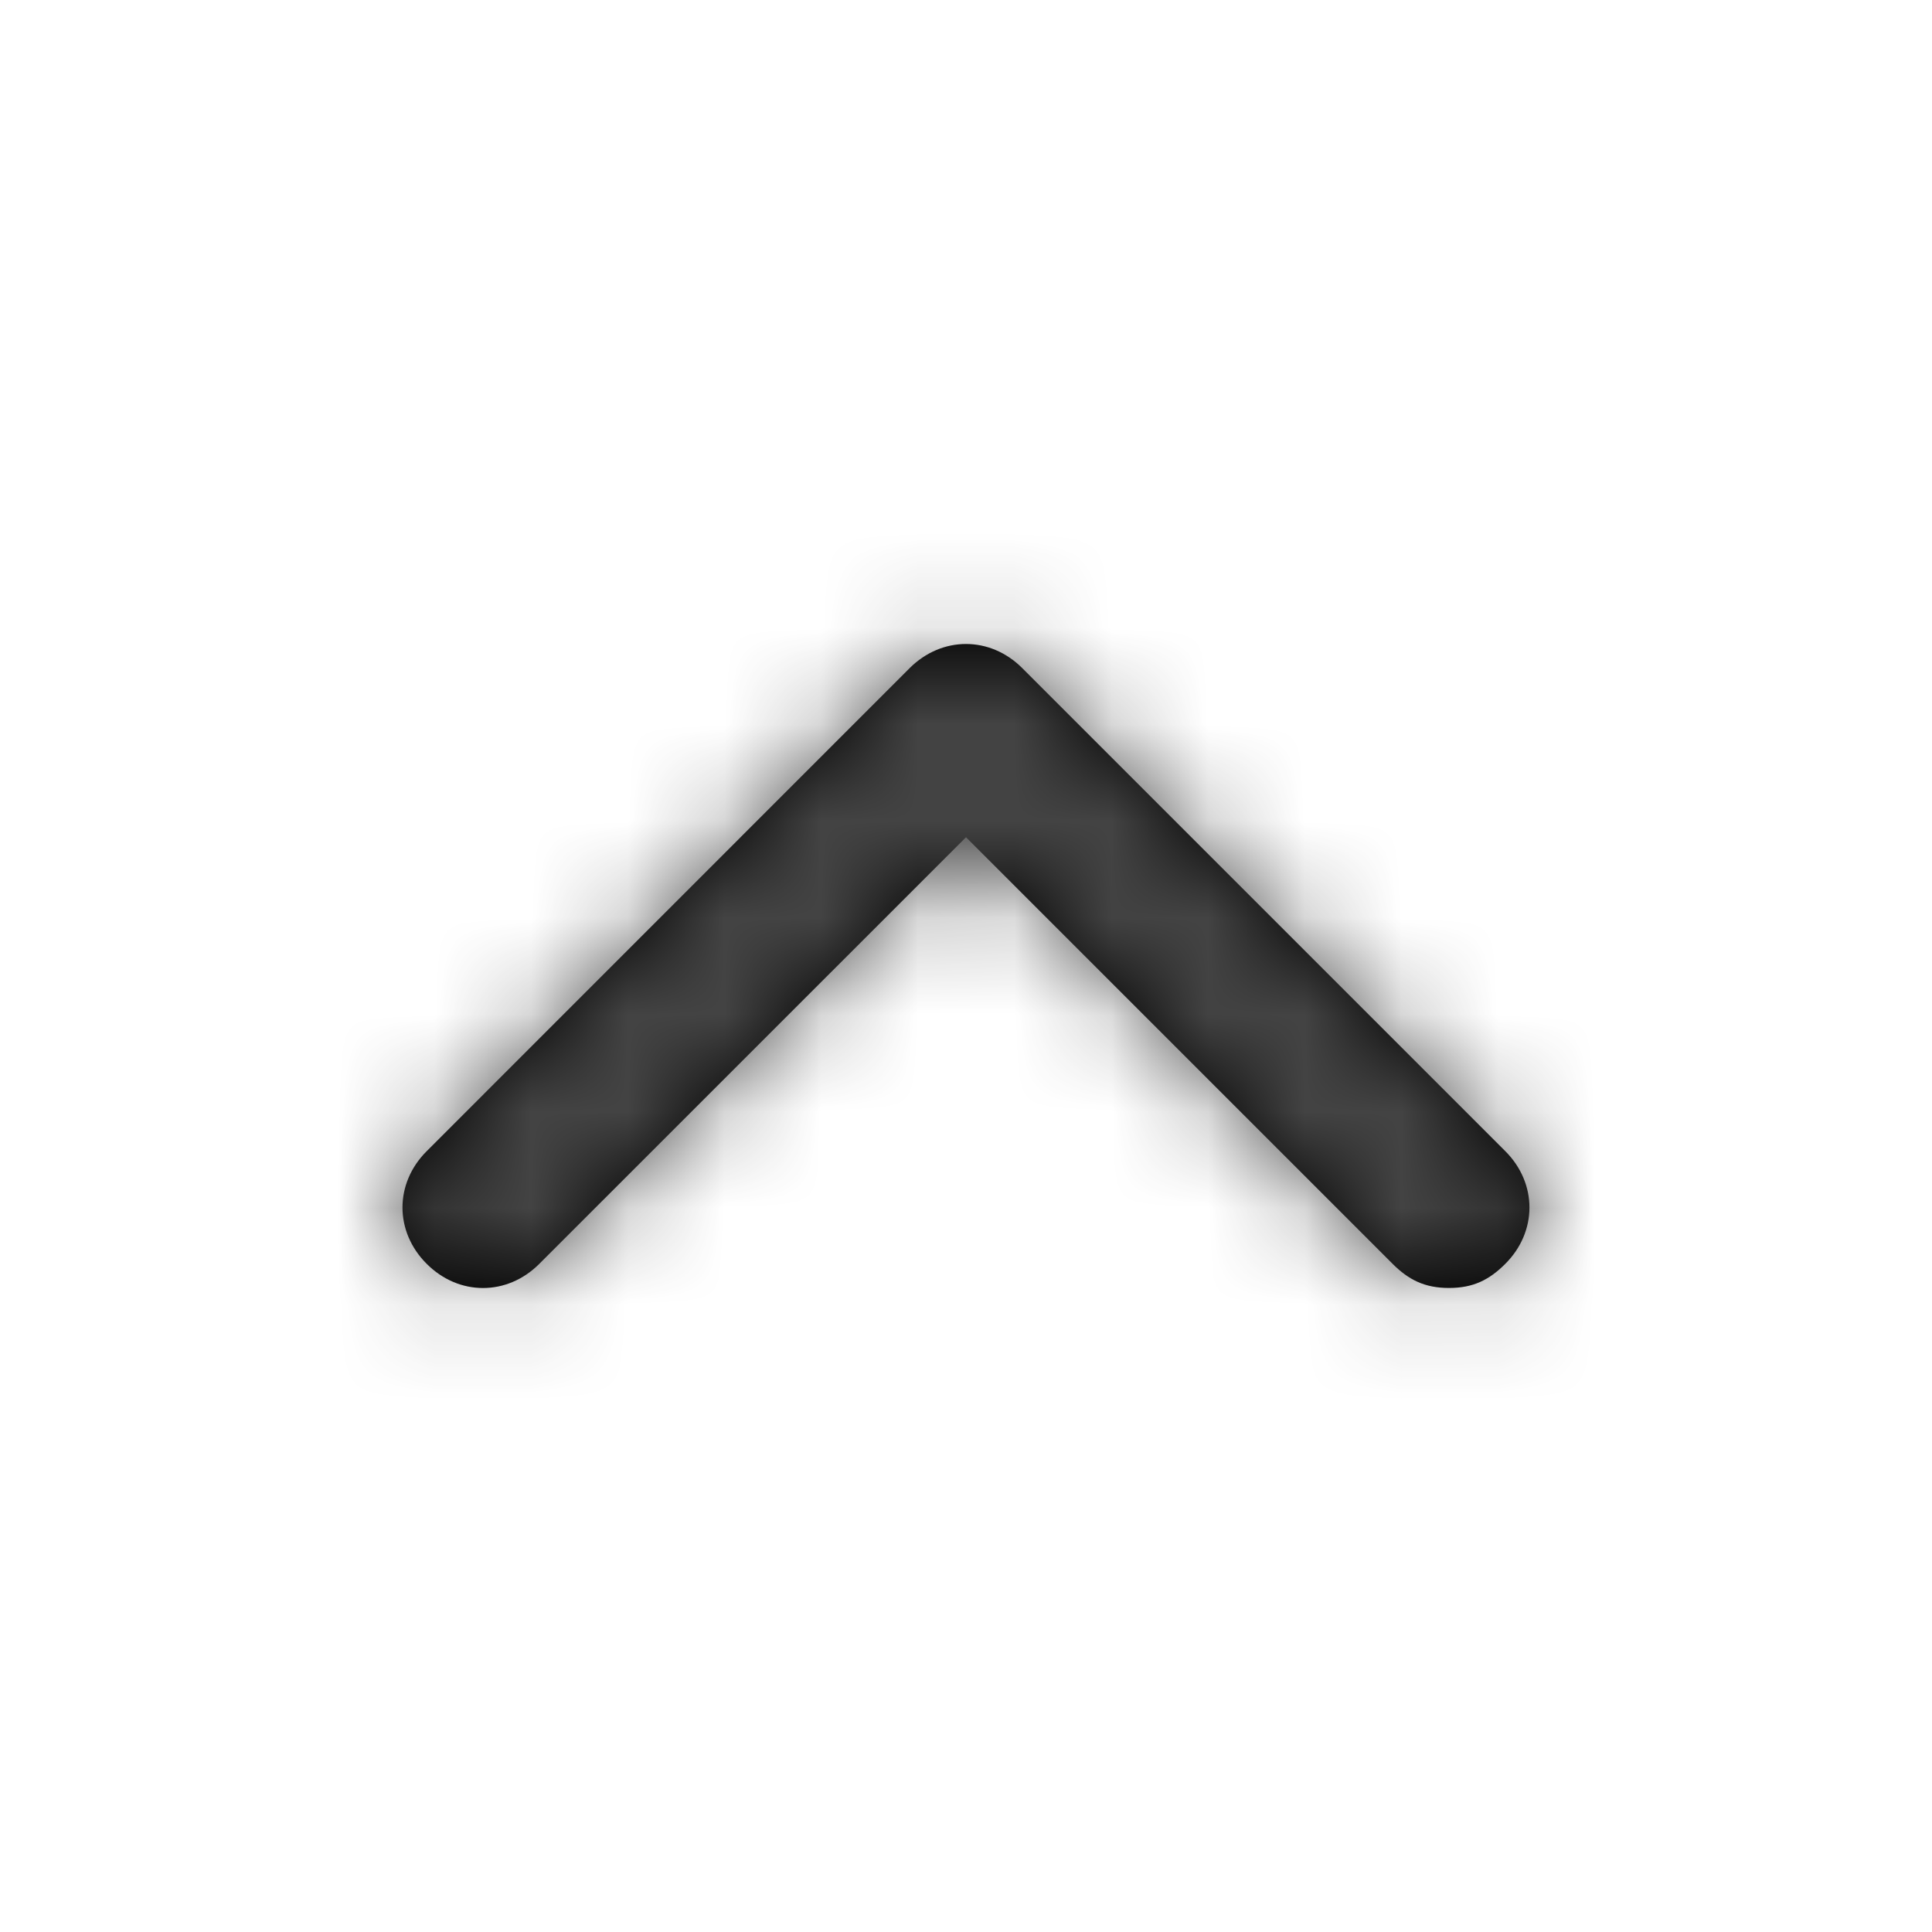 <svg width="20" height="20" viewBox="0 0 20 20" fill="none" xmlns="http://www.w3.org/2000/svg">
<path d="M15.583 13.083C15.416 13.25 15.25 13.333 15 13.333C14.75 13.333 14.583 13.25 14.416 13.083L10 8.667L5.583 13.083C5.25 13.417 4.75 13.417 4.417 13.083C4.083 12.75 4.083 12.25 4.417 11.917L9.416 6.917C9.75 6.583 10.25 6.583 10.583 6.917L15.583 11.917C15.916 12.25 15.916 12.75 15.583 13.083Z" fill="black"/>
<mask id="mask0_41_22003" style="mask-type:alpha" maskUnits="userSpaceOnUse" x="4" y="6" width="12" height="8">
<path d="M15.583 13.083C15.416 13.25 15.25 13.333 15 13.333C14.75 13.333 14.583 13.25 14.416 13.083L10 8.667L5.583 13.083C5.25 13.417 4.75 13.417 4.417 13.083C4.083 12.75 4.083 12.25 4.417 11.917L9.416 6.917C9.75 6.583 10.25 6.583 10.583 6.917L15.583 11.917C15.916 12.25 15.916 12.75 15.583 13.083Z" fill="white"/>
</mask>
<g mask="url(#mask0_41_22003)">
<rect width="20" height="20" fill="#474747"/>
</g>
</svg>

